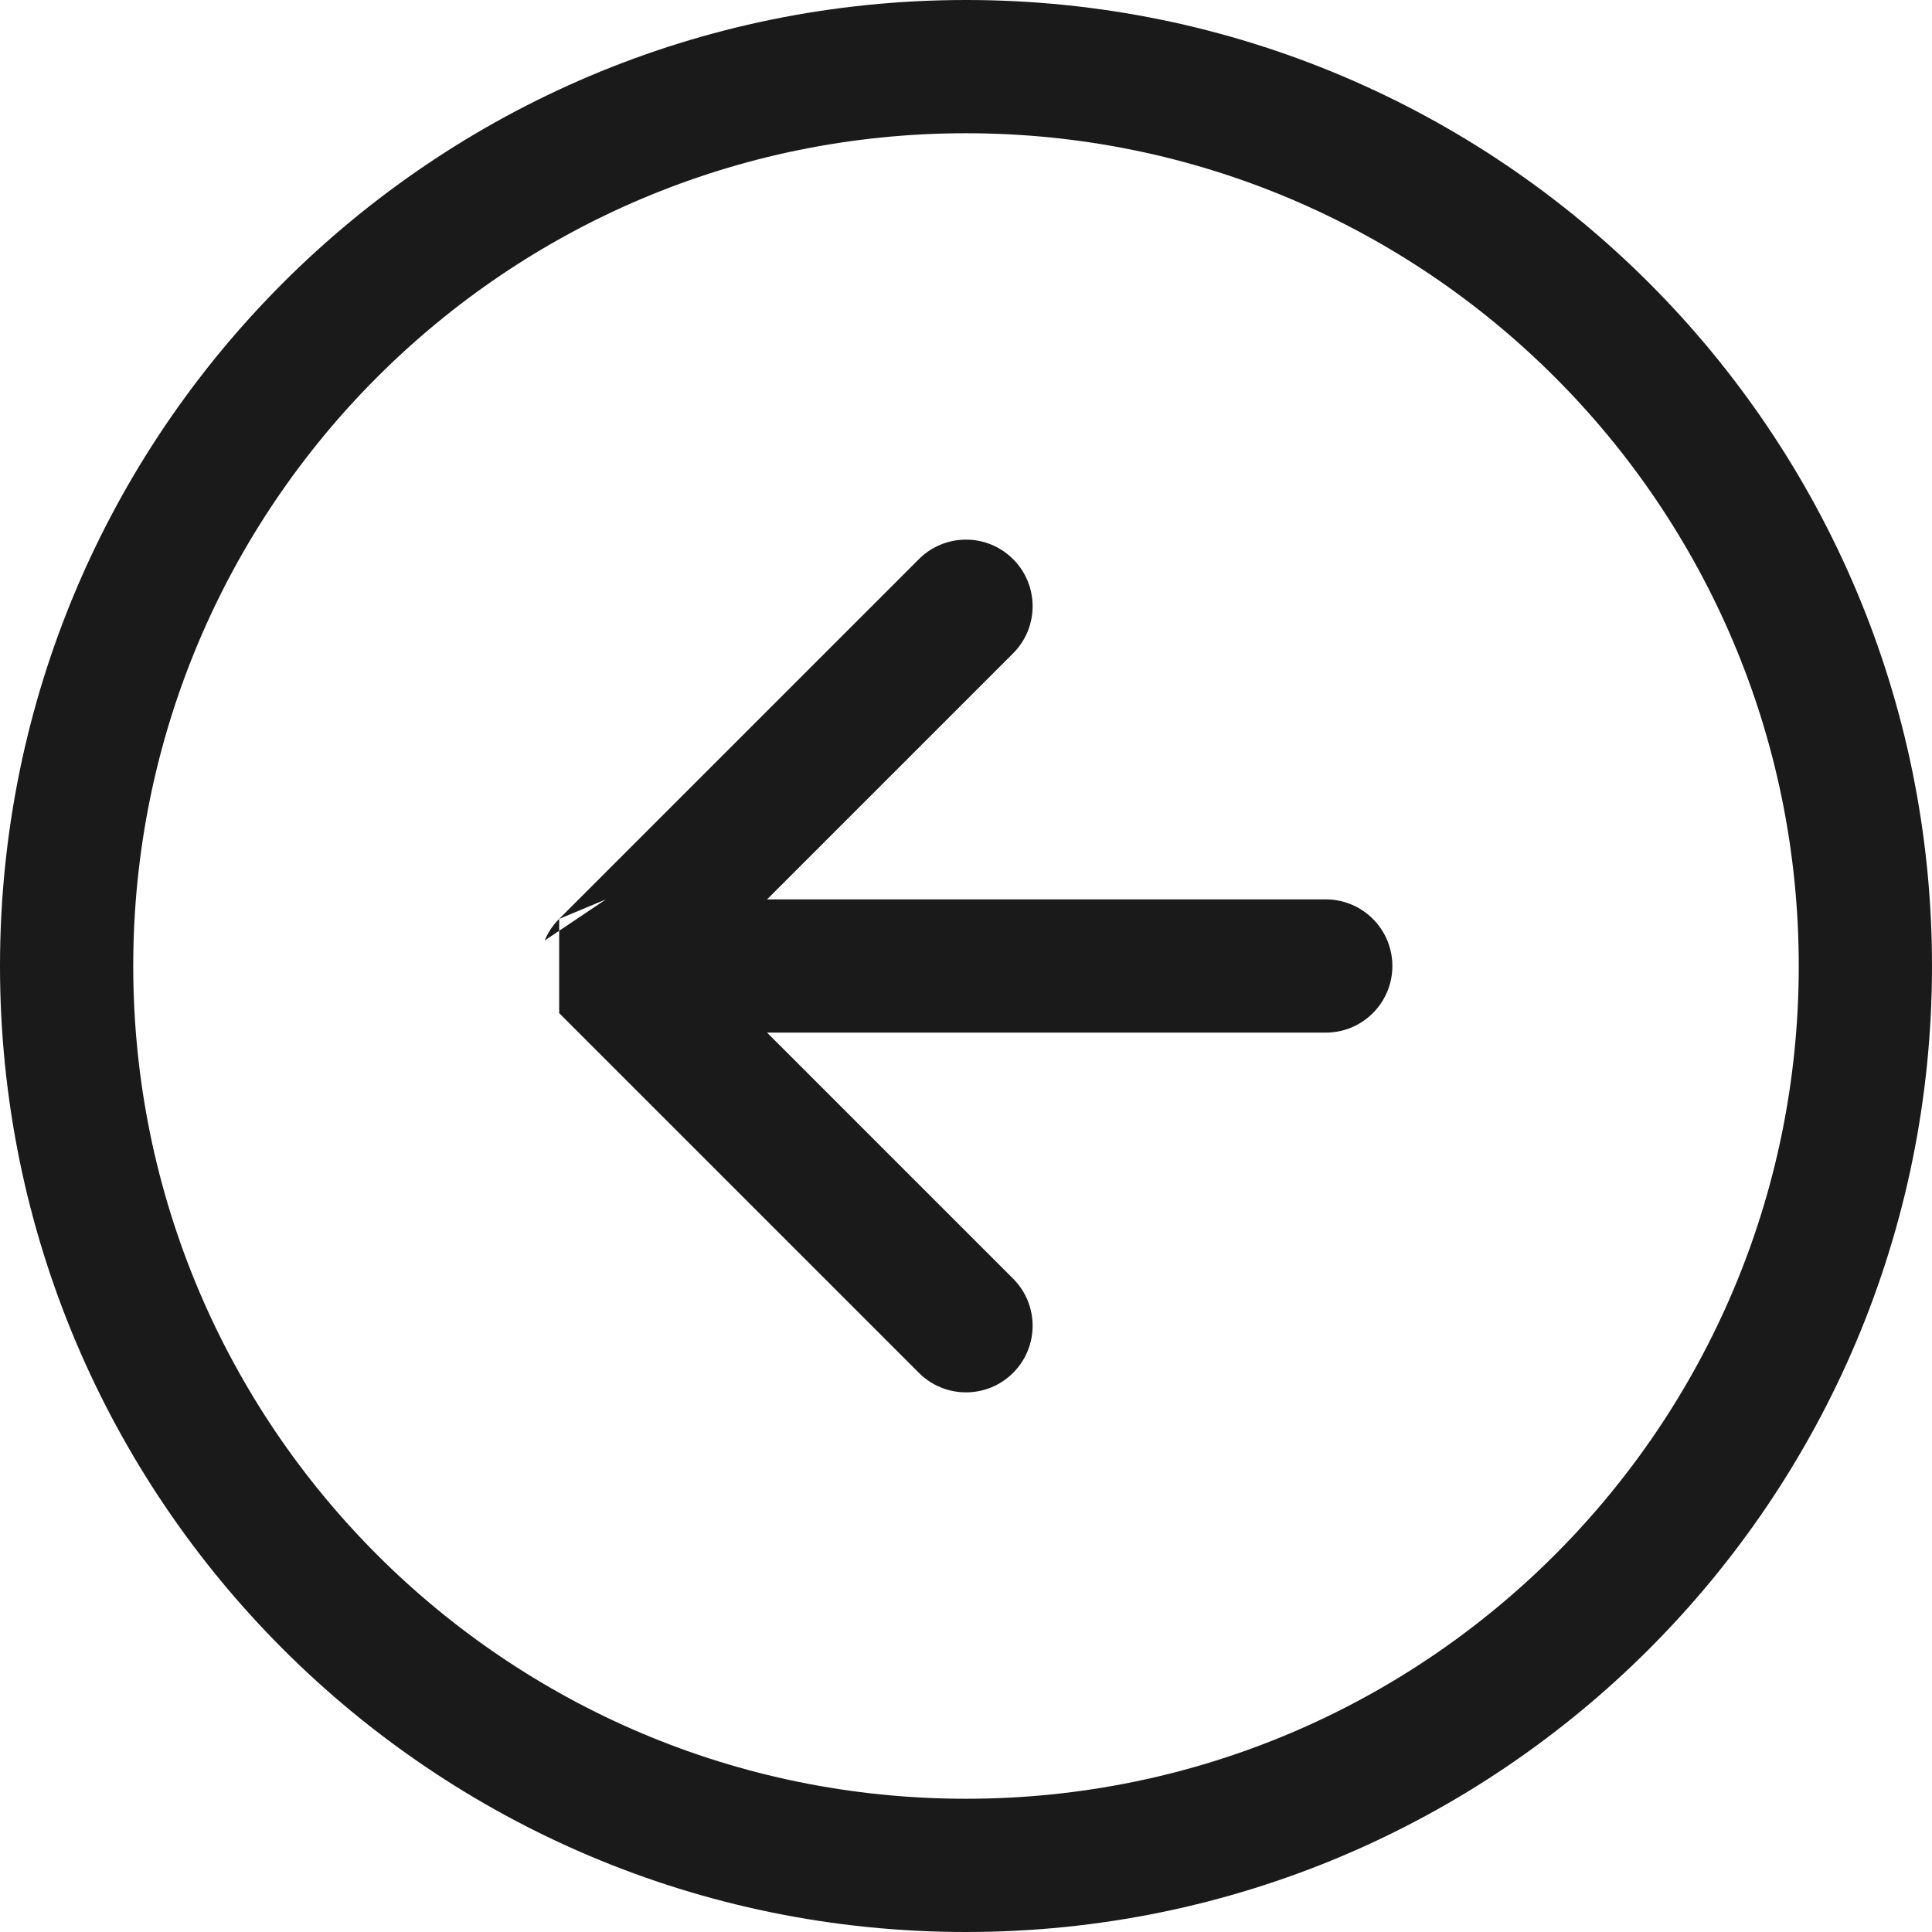 <svg width="58" height="58" viewBox="0 0 58 58" fill="none" xmlns="http://www.w3.org/2000/svg">
<path fill-rule="evenodd" clip-rule="evenodd" d="M4 29C4 42.807 15.193 54 29 54C42.807 54 54 42.807 54 29C54 15.193 42.807 4 29 4C15.193 4 4 15.193 4 29ZM29 58C12.984 58 -1.90992e-07 45.016 0 29C1.90992e-07 12.984 12.984 -1.90992e-07 29 0C45.016 1.90992e-07 58 12.984 58 29C58 45.016 45.016 58 29 58ZM16.352 28.234C16.448 28.003 16.588 27.786 16.775 27.597C16.779 27.593 16.783 27.589 16.787 27.585C16.79 27.581 16.794 27.578 16.797 27.575C16.979 27.396 17.195 27.251 17.434 27.152C17.676 27.052 17.933 27.001 18.191 27M18.191 27C17.923 27.001 17.668 27.055 17.434 27.152C17.203 27.247 16.986 27.389 16.797 27.575C16.793 27.578 16.789 27.582 16.786 27.586M16.787 30.415L27.586 41.214C28.367 41.995 29.633 41.995 30.414 41.214C31.195 40.433 31.195 39.167 30.414 38.386L23.028 31H39.8C40.905 31 41.8 30.105 41.8 29C41.8 27.895 40.905 27 39.8 27H23.028L30.414 19.614C31.195 18.833 31.195 17.567 30.414 16.786C29.633 16.005 28.367 16.005 27.586 16.786L16.787 27.585" fill="#1A1A1A"/>
</svg>
